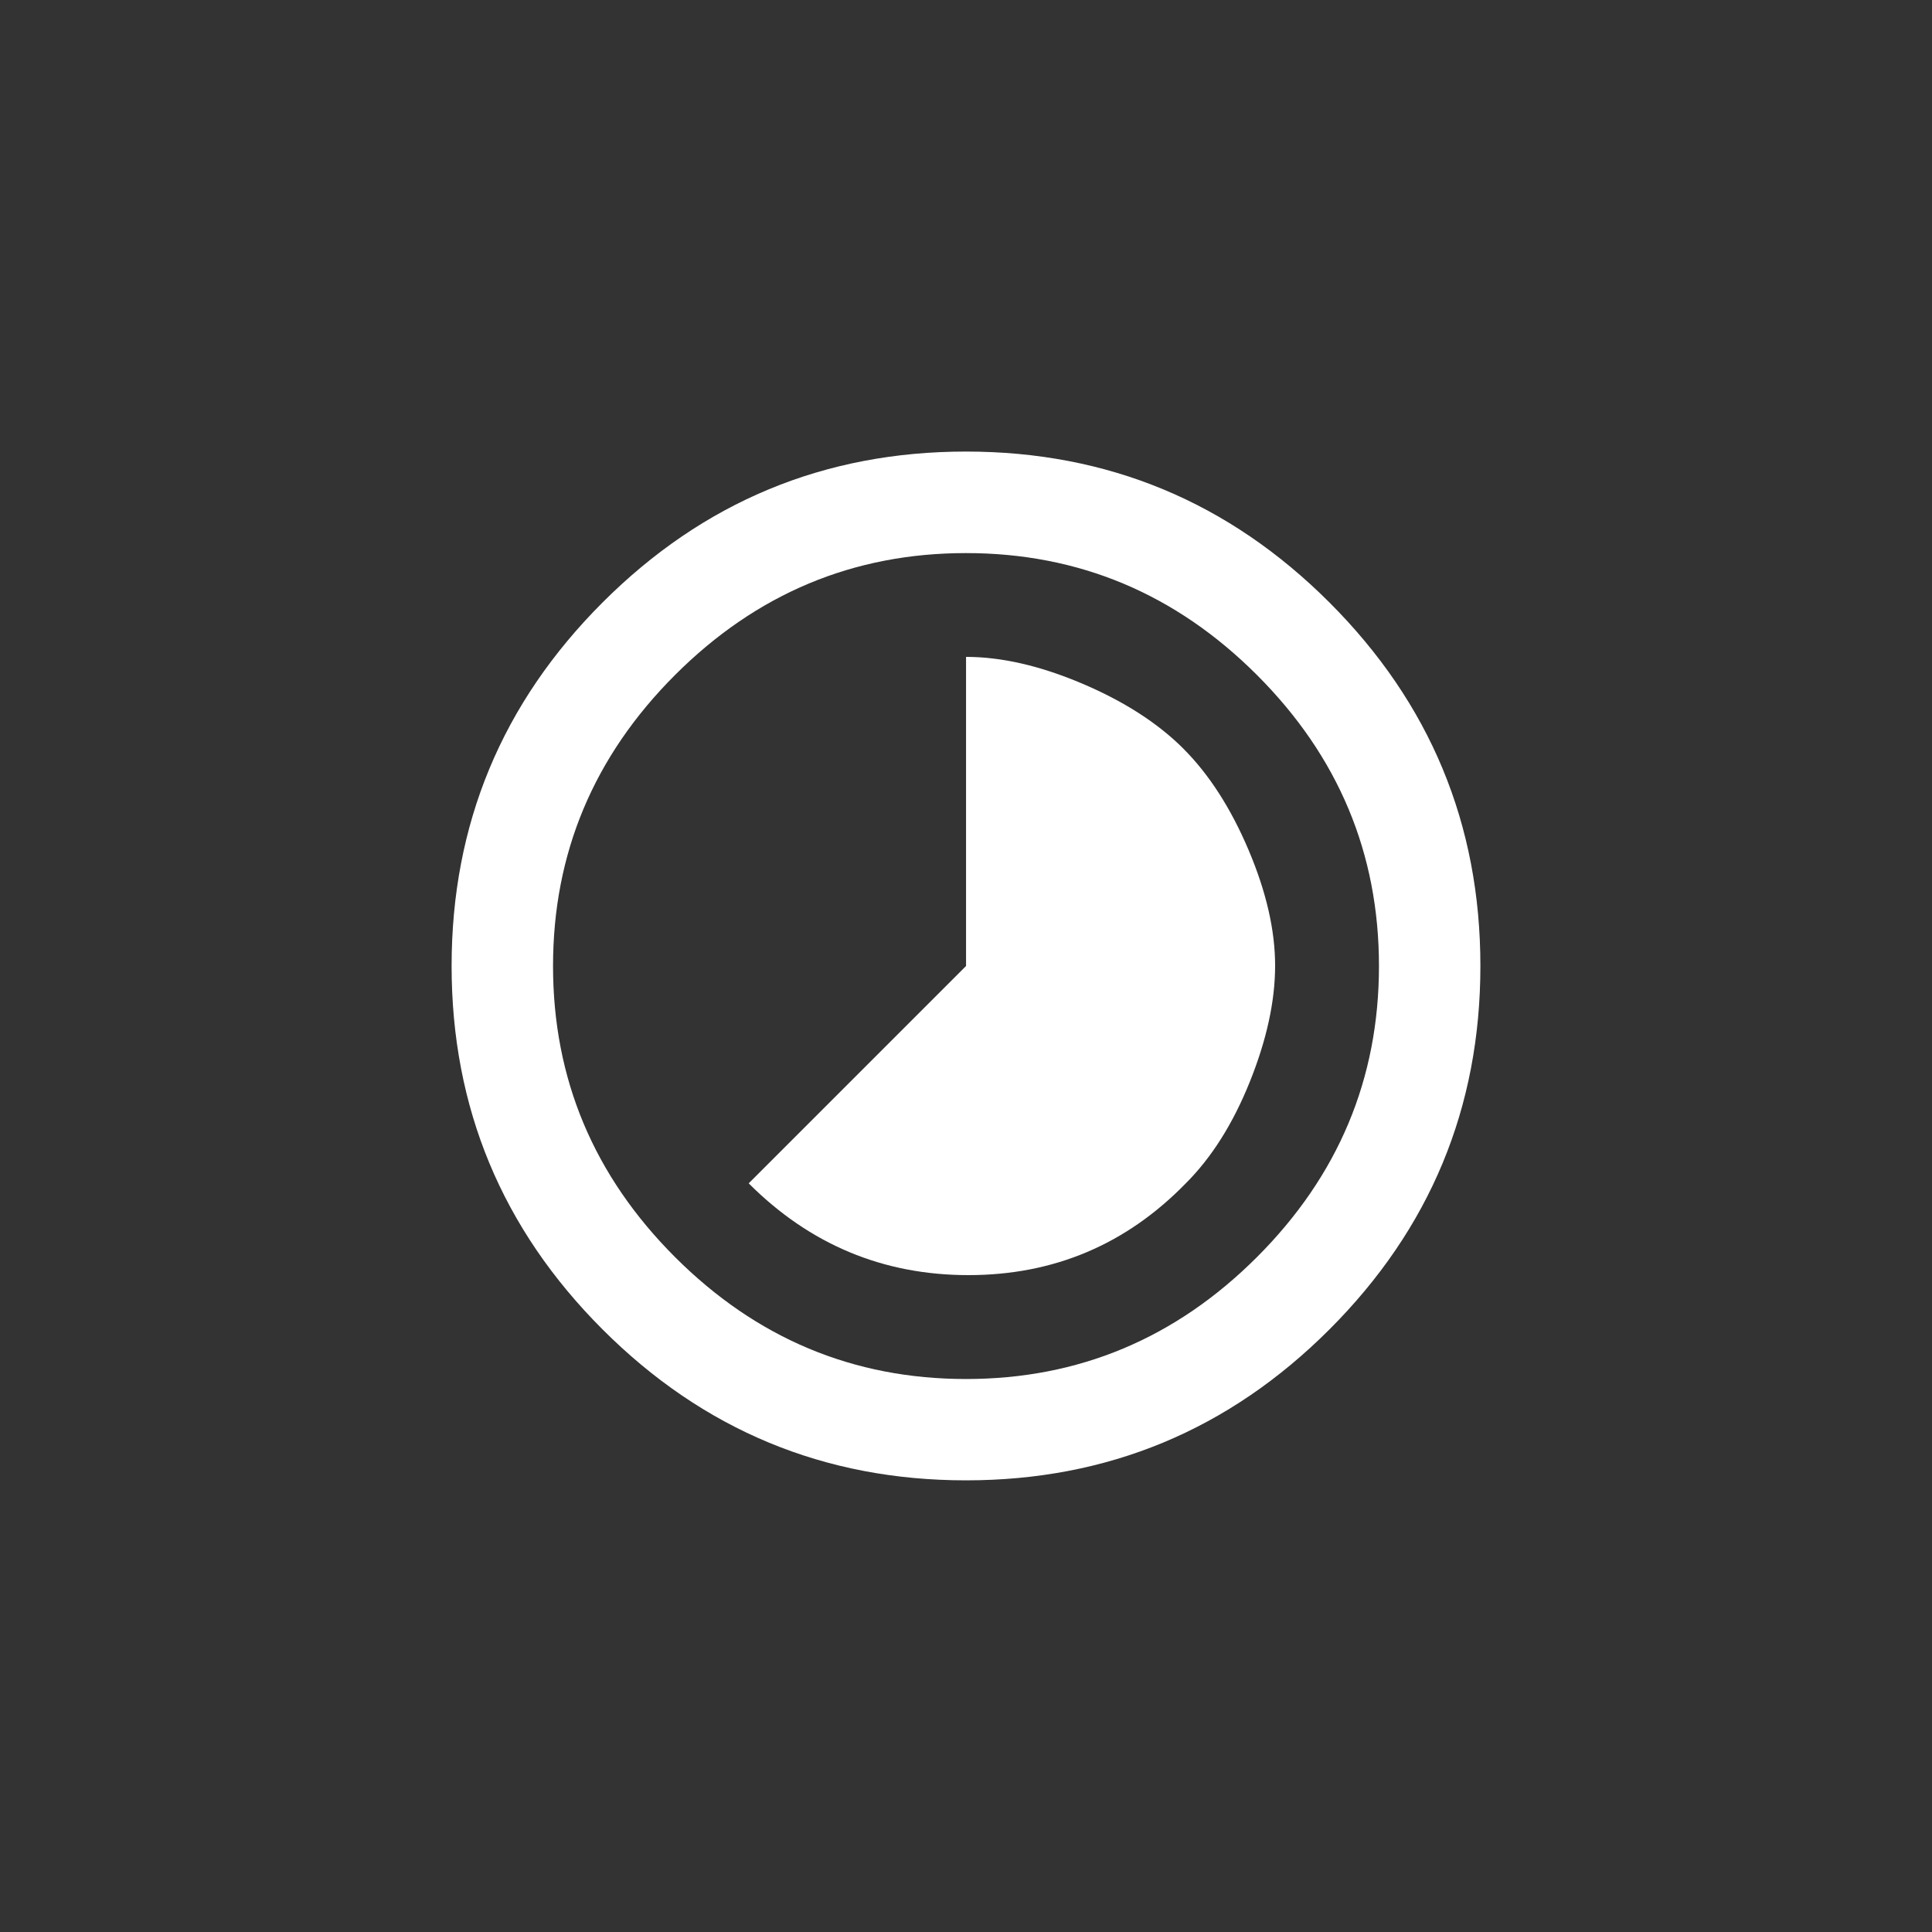 <!-- Generated by IcoMoon.io -->
<svg version="1.1" xmlns="http://www.w3.org/2000/svg" width="40" height="40" viewBox="0 0 40 40">
<rect x="0" y="0" width="40" height="40" fill="#333333" stroke="none"/>
<title>mt-timelapse</title>
<path fill="#fff" d="M20 28.551q3.5 0 6.025-2.525t2.525-6.025-2.525-6.025-6.025-2.525-6.025 2.525-2.525 6.025 2.525 6.025 6.025 2.525zM20 9.349q4.4 0 7.525 3.125t3.125 7.525-3.125 7.525-7.525 3.125-7.525-3.125-3.125-7.525 3.125-7.525 7.525-3.125zM24.5 15.5q0.8 0.8 1.351 2.1t0.549 2.4-0.525 2.4-1.325 2.1q-1.851 1.9-4.5 1.9t-4.549-1.9l4.5-4.5v-6.4q1.1 0 2.4 0.551t2.1 1.349z"></path>
</svg>
